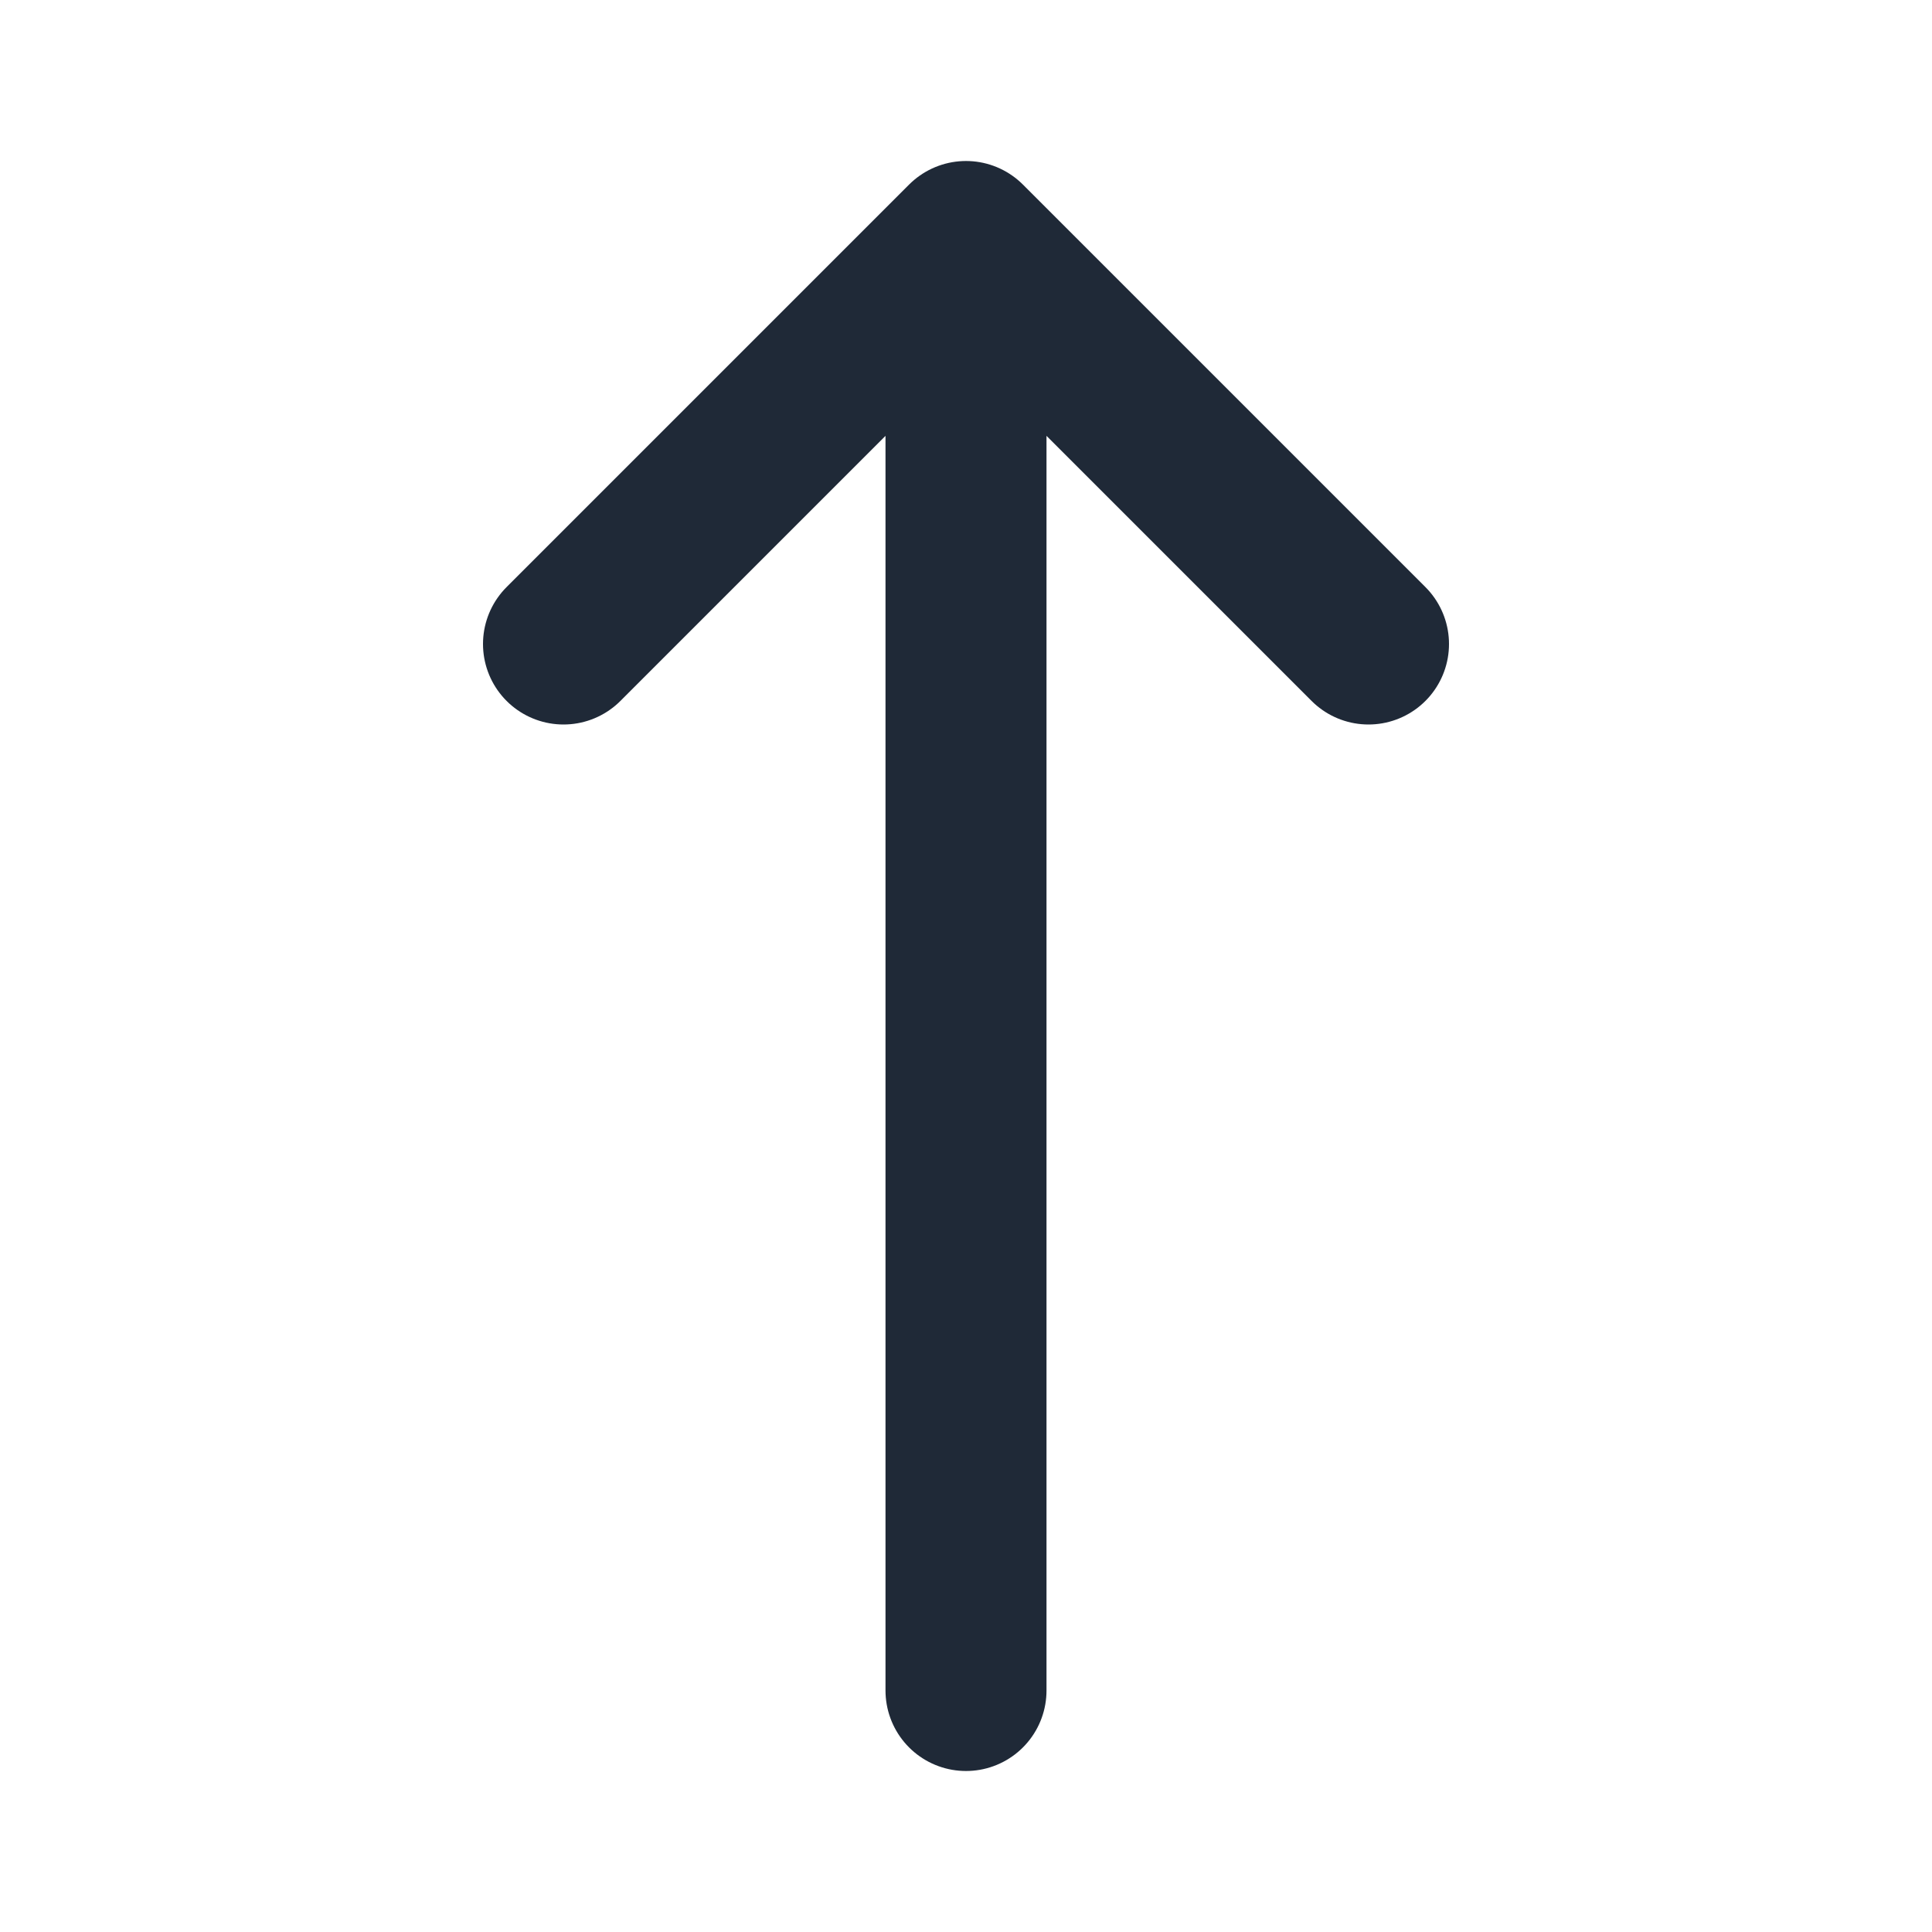 <svg width="24" height="24" viewBox="0 0 24 24" fill="none" xmlns="http://www.w3.org/2000/svg">
<g id="Arrow / Arrow_Up_LG">
<path id="Vector" d="M12 3L7 8M12 3L17 8M12 3V21" stroke="#1F2937" stroke-width="2" stroke-linecap="round" stroke-linejoin="round"/>
</g>
</svg>
